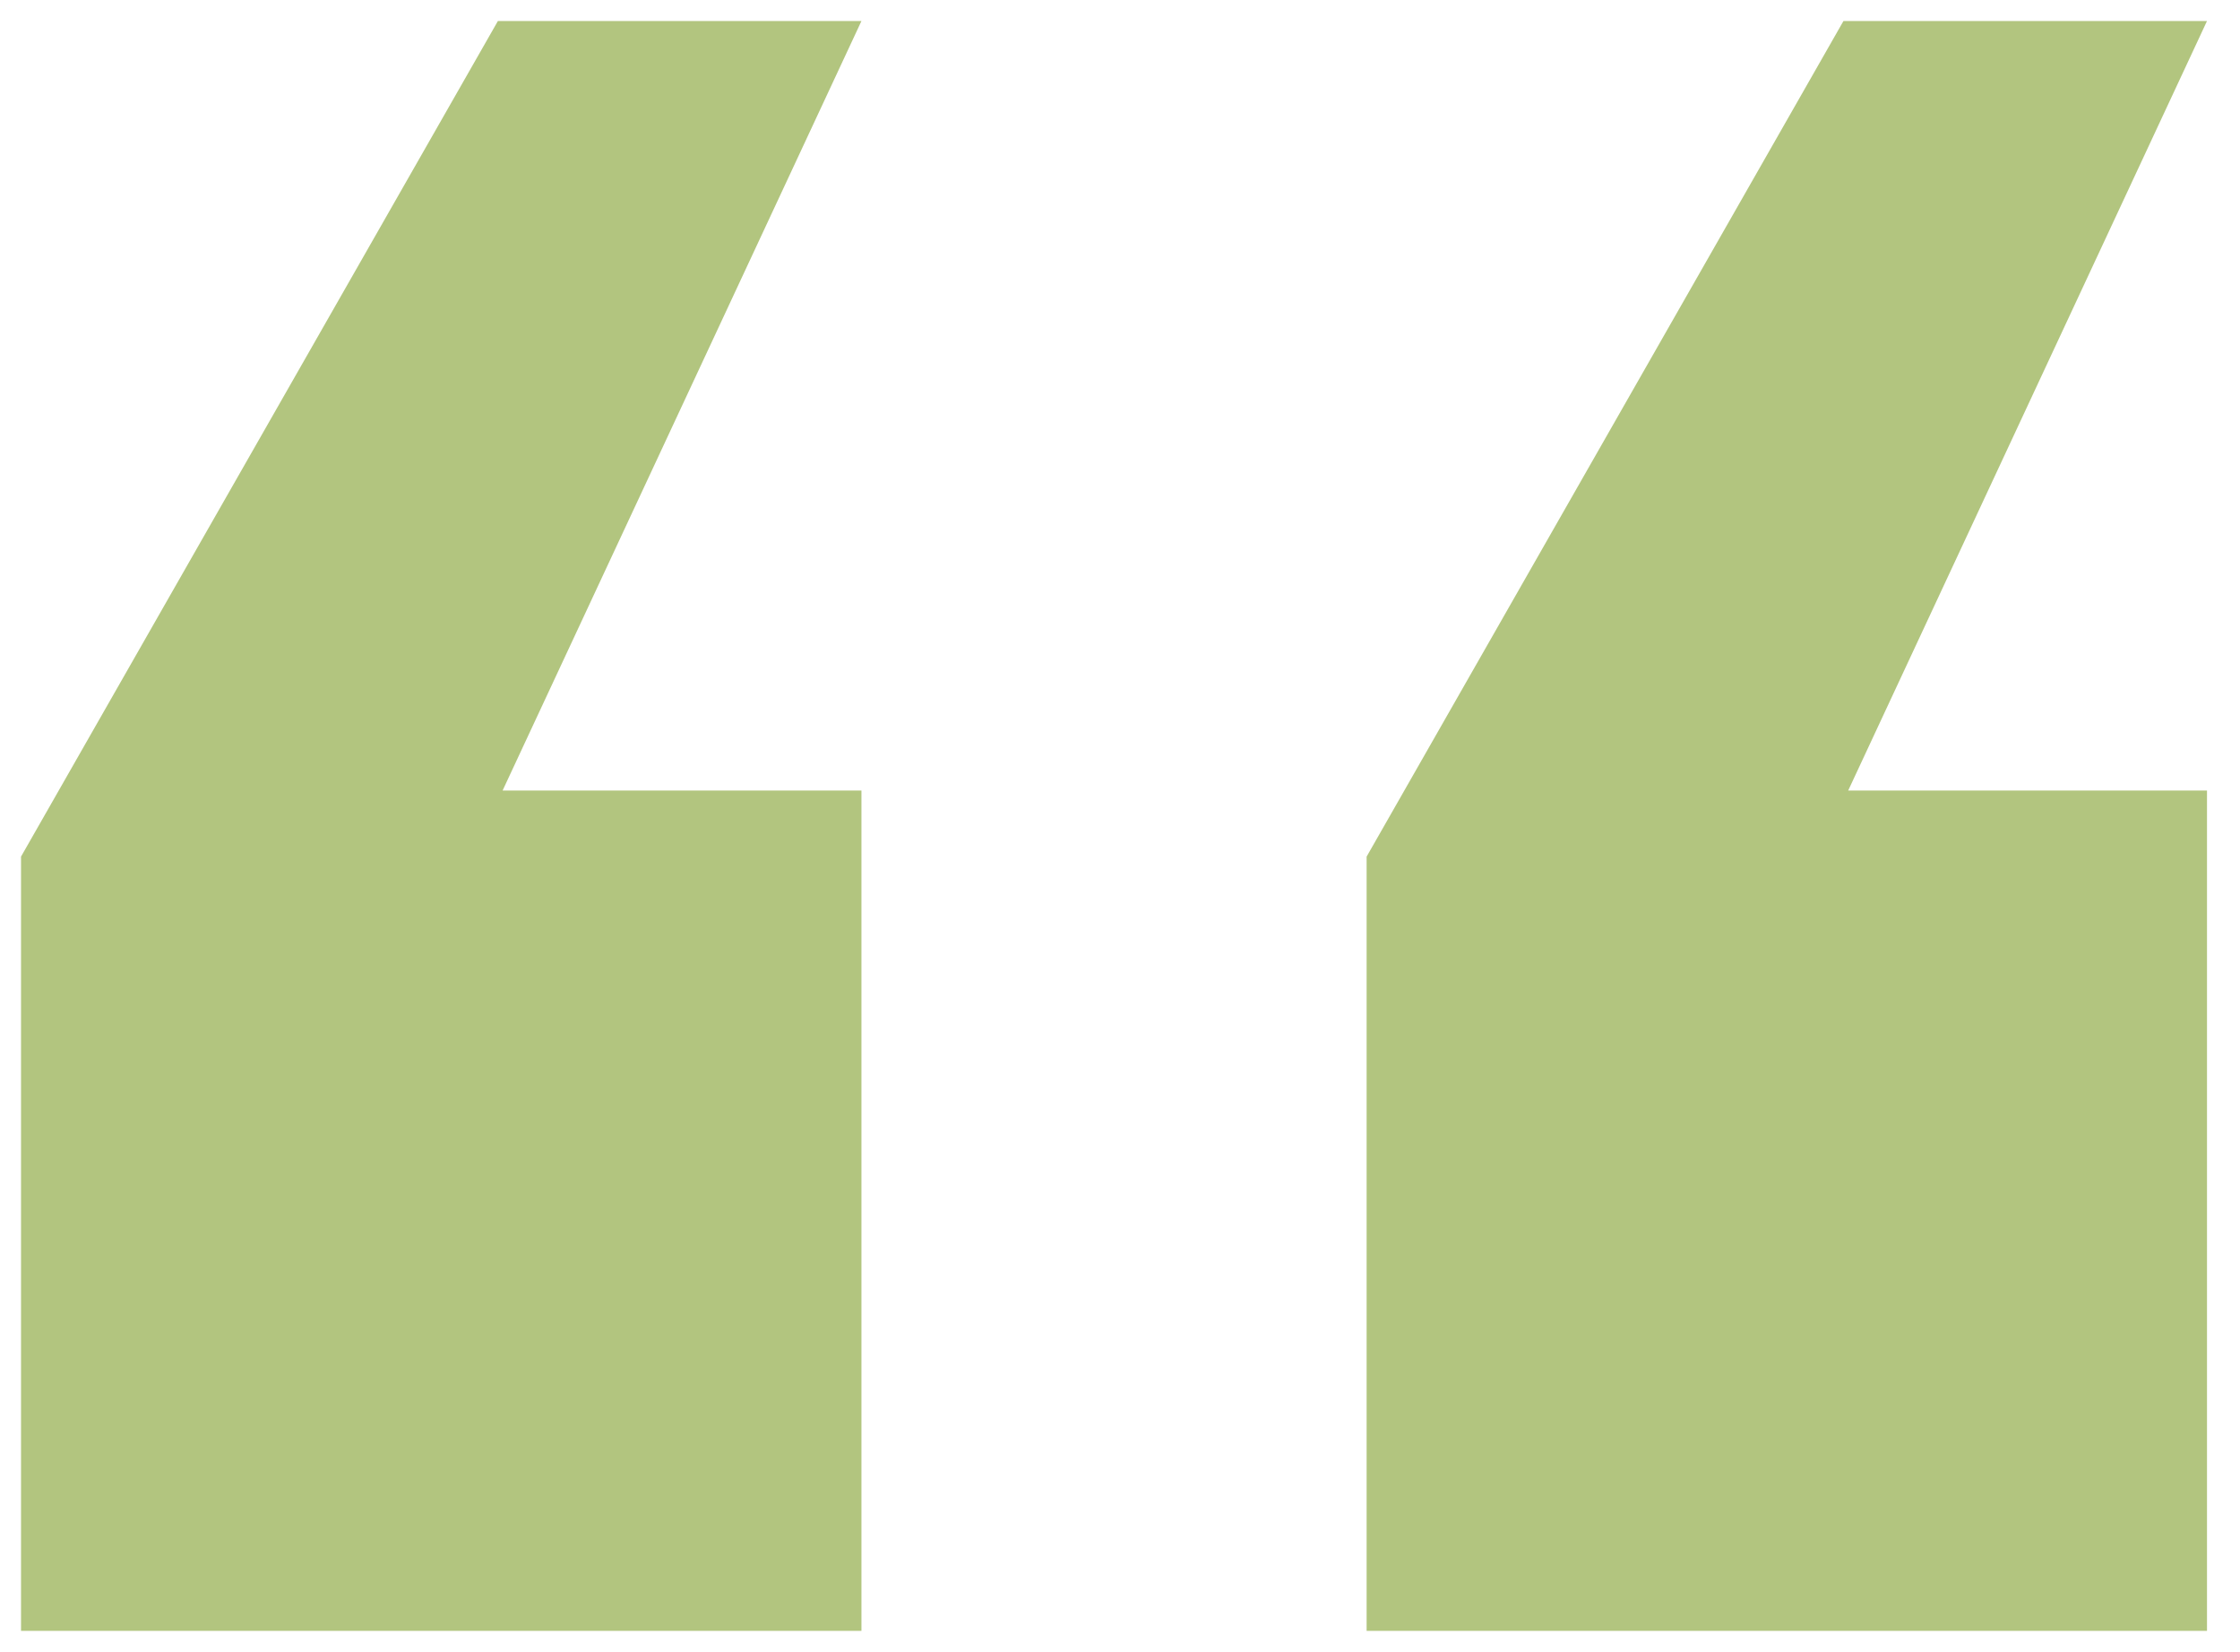 <svg xmlns="http://www.w3.org/2000/svg" width="53.285" height="39.298" viewBox="0 0 53.285 39.298">
  <path id="Subtraction_1" data-name="Subtraction 1" d="M52,62.3H32.009V43.88L43.352,24H52L43.465,42.307H52V62.3Zm-32.009,0H0V43.88L11.344,24h8.648L11.456,42.307h8.536V62.3Z" transform="translate(0.5 -23.5)"  fill="#b2c57f"/>
</svg>
